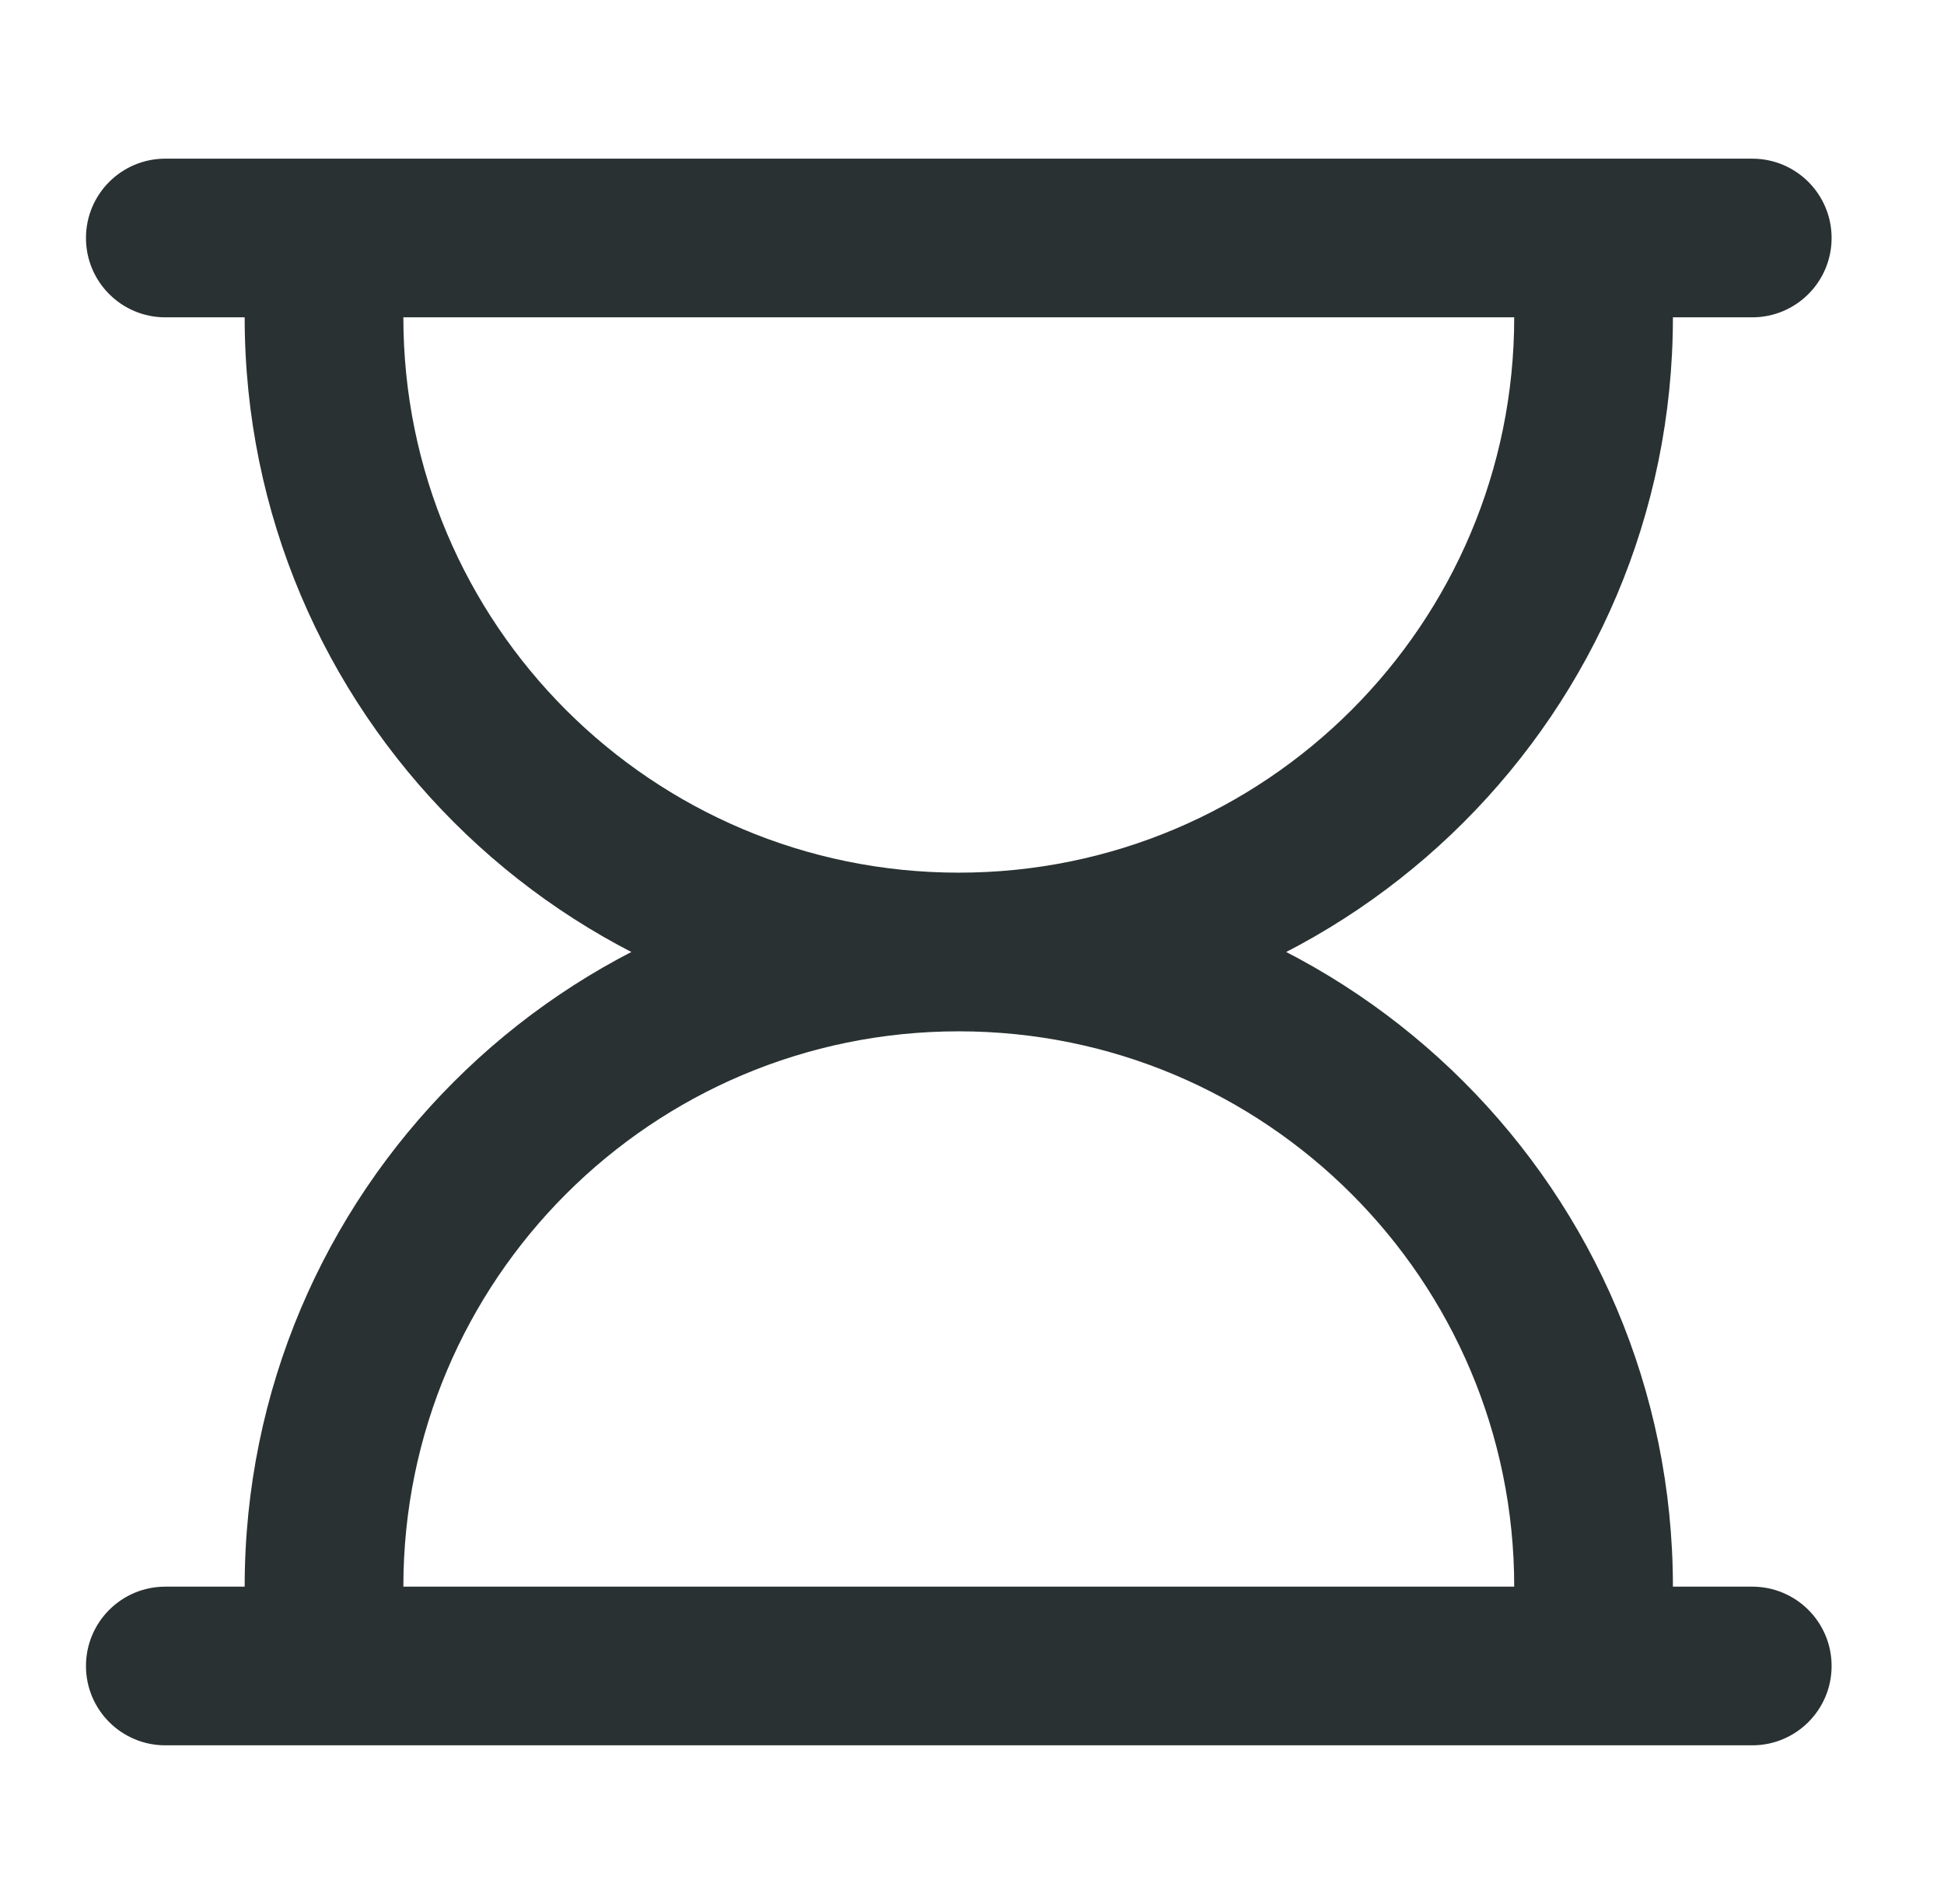 <svg width="49" height="48" viewBox="0 0 49 48" fill="none" xmlns="http://www.w3.org/2000/svg">
<path d="M6.167 40C6.167 41.105 7.062 42 8.167 42C9.272 42 10.167 41.105 10.167 40H6.167ZM38.167 40C38.167 41.105 39.062 42 40.167 42C41.272 42 42.167 41.105 42.167 40H38.167ZM10.167 8C10.167 6.895 9.272 6 8.167 6C7.062 6 6.167 6.895 6.167 8H10.167ZM42.167 8C42.167 6.895 41.272 6 40.167 6C39.062 6 38.167 6.895 38.167 8H42.167ZM4.167 4C3.062 4 2.167 4.895 2.167 6C2.167 7.105 3.062 8 4.167 8V4ZM44.167 8C45.272 8 46.167 7.105 46.167 6C46.167 4.895 45.272 4 44.167 4V8ZM4.167 40C3.062 40 2.167 40.895 2.167 42C2.167 43.105 3.062 44 4.167 44V40ZM44.167 44C45.272 44 46.167 43.105 46.167 42C46.167 40.895 45.272 40 44.167 40V44ZM10.167 40C10.167 32.268 16.435 26 24.167 26V22C14.226 22 6.167 30.059 6.167 40H10.167ZM24.167 26C31.899 26 38.167 32.268 38.167 40H42.167C42.167 30.059 34.108 22 24.167 22V26ZM6.167 8C6.167 17.941 14.226 26 24.167 26V22C16.435 22 10.167 15.732 10.167 8H6.167ZM24.167 26C34.108 26 42.167 17.941 42.167 8H38.167C38.167 15.732 31.899 22 24.167 22V26ZM4.167 8H44.167V4H4.167V8ZM4.167 44H44.167V40H4.167V44Z" fill="#293132"/>
</svg>
